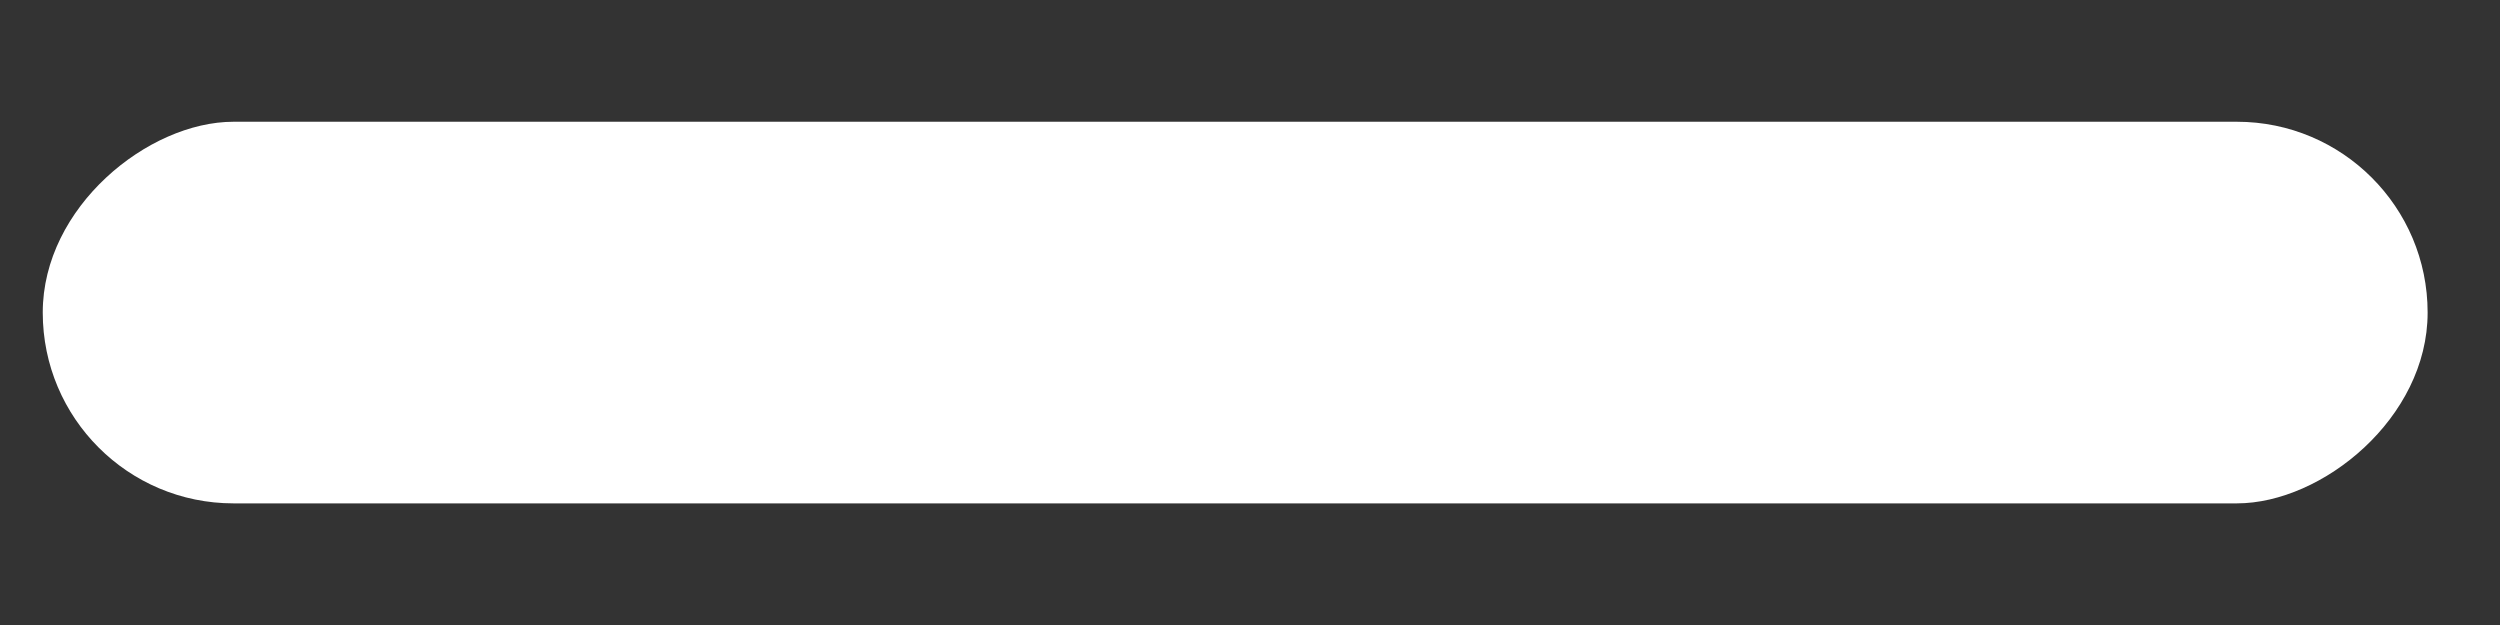 <?xml version="1.0" encoding="UTF-8" standalone="no"?><svg width='20' height='5' viewBox='0 0 20 5' fill='none' xmlns='http://www.w3.org/2000/svg'>
<rect x="0" y="0" width="20" height="5" fill="#333333" stroke="none"/>
<rect x='19.421' y='0.974' width='3.053' height='19.079' rx='1.526' transform='rotate(90 19.421 0.974)' fill='white'/>
</svg>
